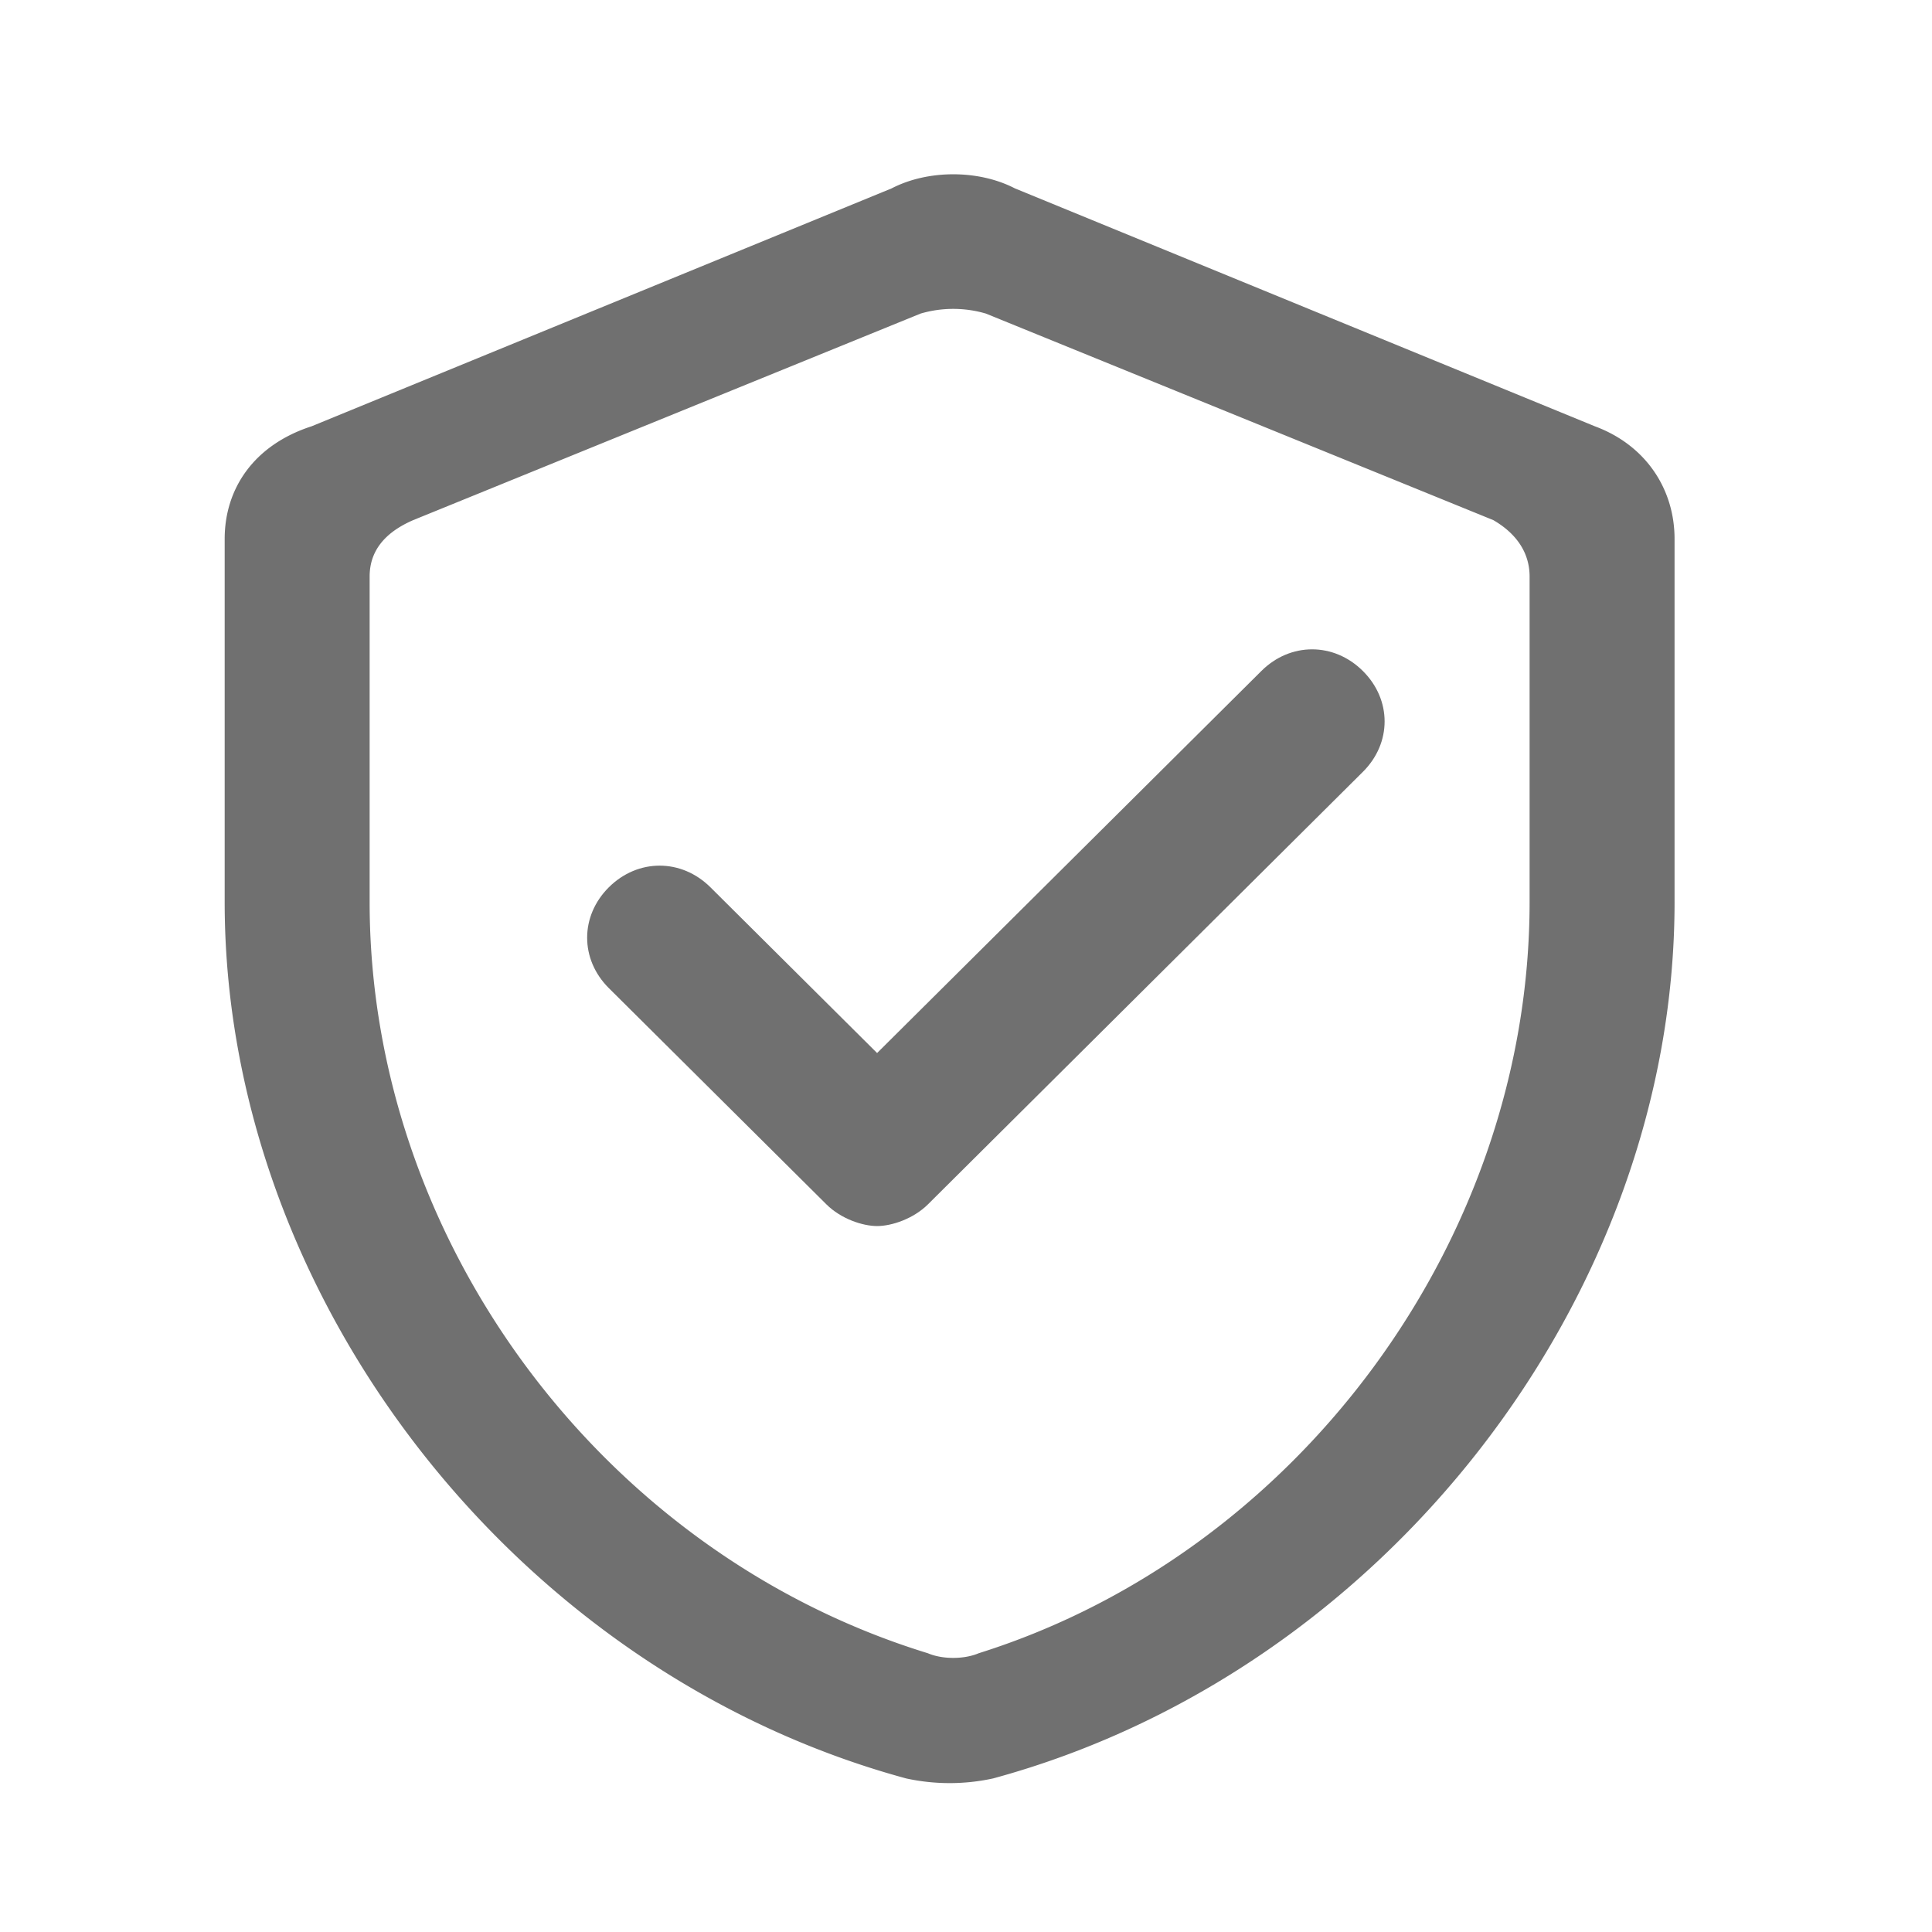 <?xml version="1.0" standalone="no"?><!DOCTYPE svg PUBLIC "-//W3C//DTD SVG 1.1//EN" "http://www.w3.org/Graphics/SVG/1.1/DTD/svg11.dtd"><svg t="1571797180355" class="icon" viewBox="0 0 1024 1024" version="1.1" xmlns="http://www.w3.org/2000/svg" p-id="8018" xmlns:xlink="http://www.w3.org/1999/xlink" width="20" height="20"><defs><style type="text/css"></style></defs><path d="M668.561 355.631L464.879 558.126 376.531 470.269c-15.392-15.28-38.445-15.28-53.824 0-15.342 15.273-15.342 38.209 0 53.463l115.322 114.626c7.68 7.649 19.17 11.477 26.856 11.477 7.699 0 19.213-3.821 26.924-11.477l230.525-229.239c15.385-15.28 15.385-38.215-1e-8-53.494-15.392-15.28-38.42-15.28-53.774 0.006z m0 0" fill="#707070" p-id="8019"></path><path d="M845.274 225.931l-307.359-126.084c-19.213-9.967-46.112-9.967-65.338 0l-307.396 126.084c-30.721 9.942-46.1 33.157-46.1 59.714v192.447c0 209.019 153.673 408.103 361.176 464.511a108.244 108.244 0 0 0 46.112 0c207.497-56.409 361.182-255.492 361.182-464.511V285.646c0.006-26.558-15.379-49.772-42.279-59.714z m-34.555 252.162c0 179.162-122.952 345.07-292.011 398.167-7.718 3.287-19.232 3.287-26.899 0-172.942-53.097-295.894-218.999-295.894-398.167V305.567c0-13.285 7.718-23.227 23.072-29.882l268.951-109.487a61.454 61.454 0 0 1 34.592 0l268.976 109.487c11.489 6.649 19.213 16.597 19.213 29.882v172.526z m0 1e-8" fill="#707070" p-id="8020"></path></svg>